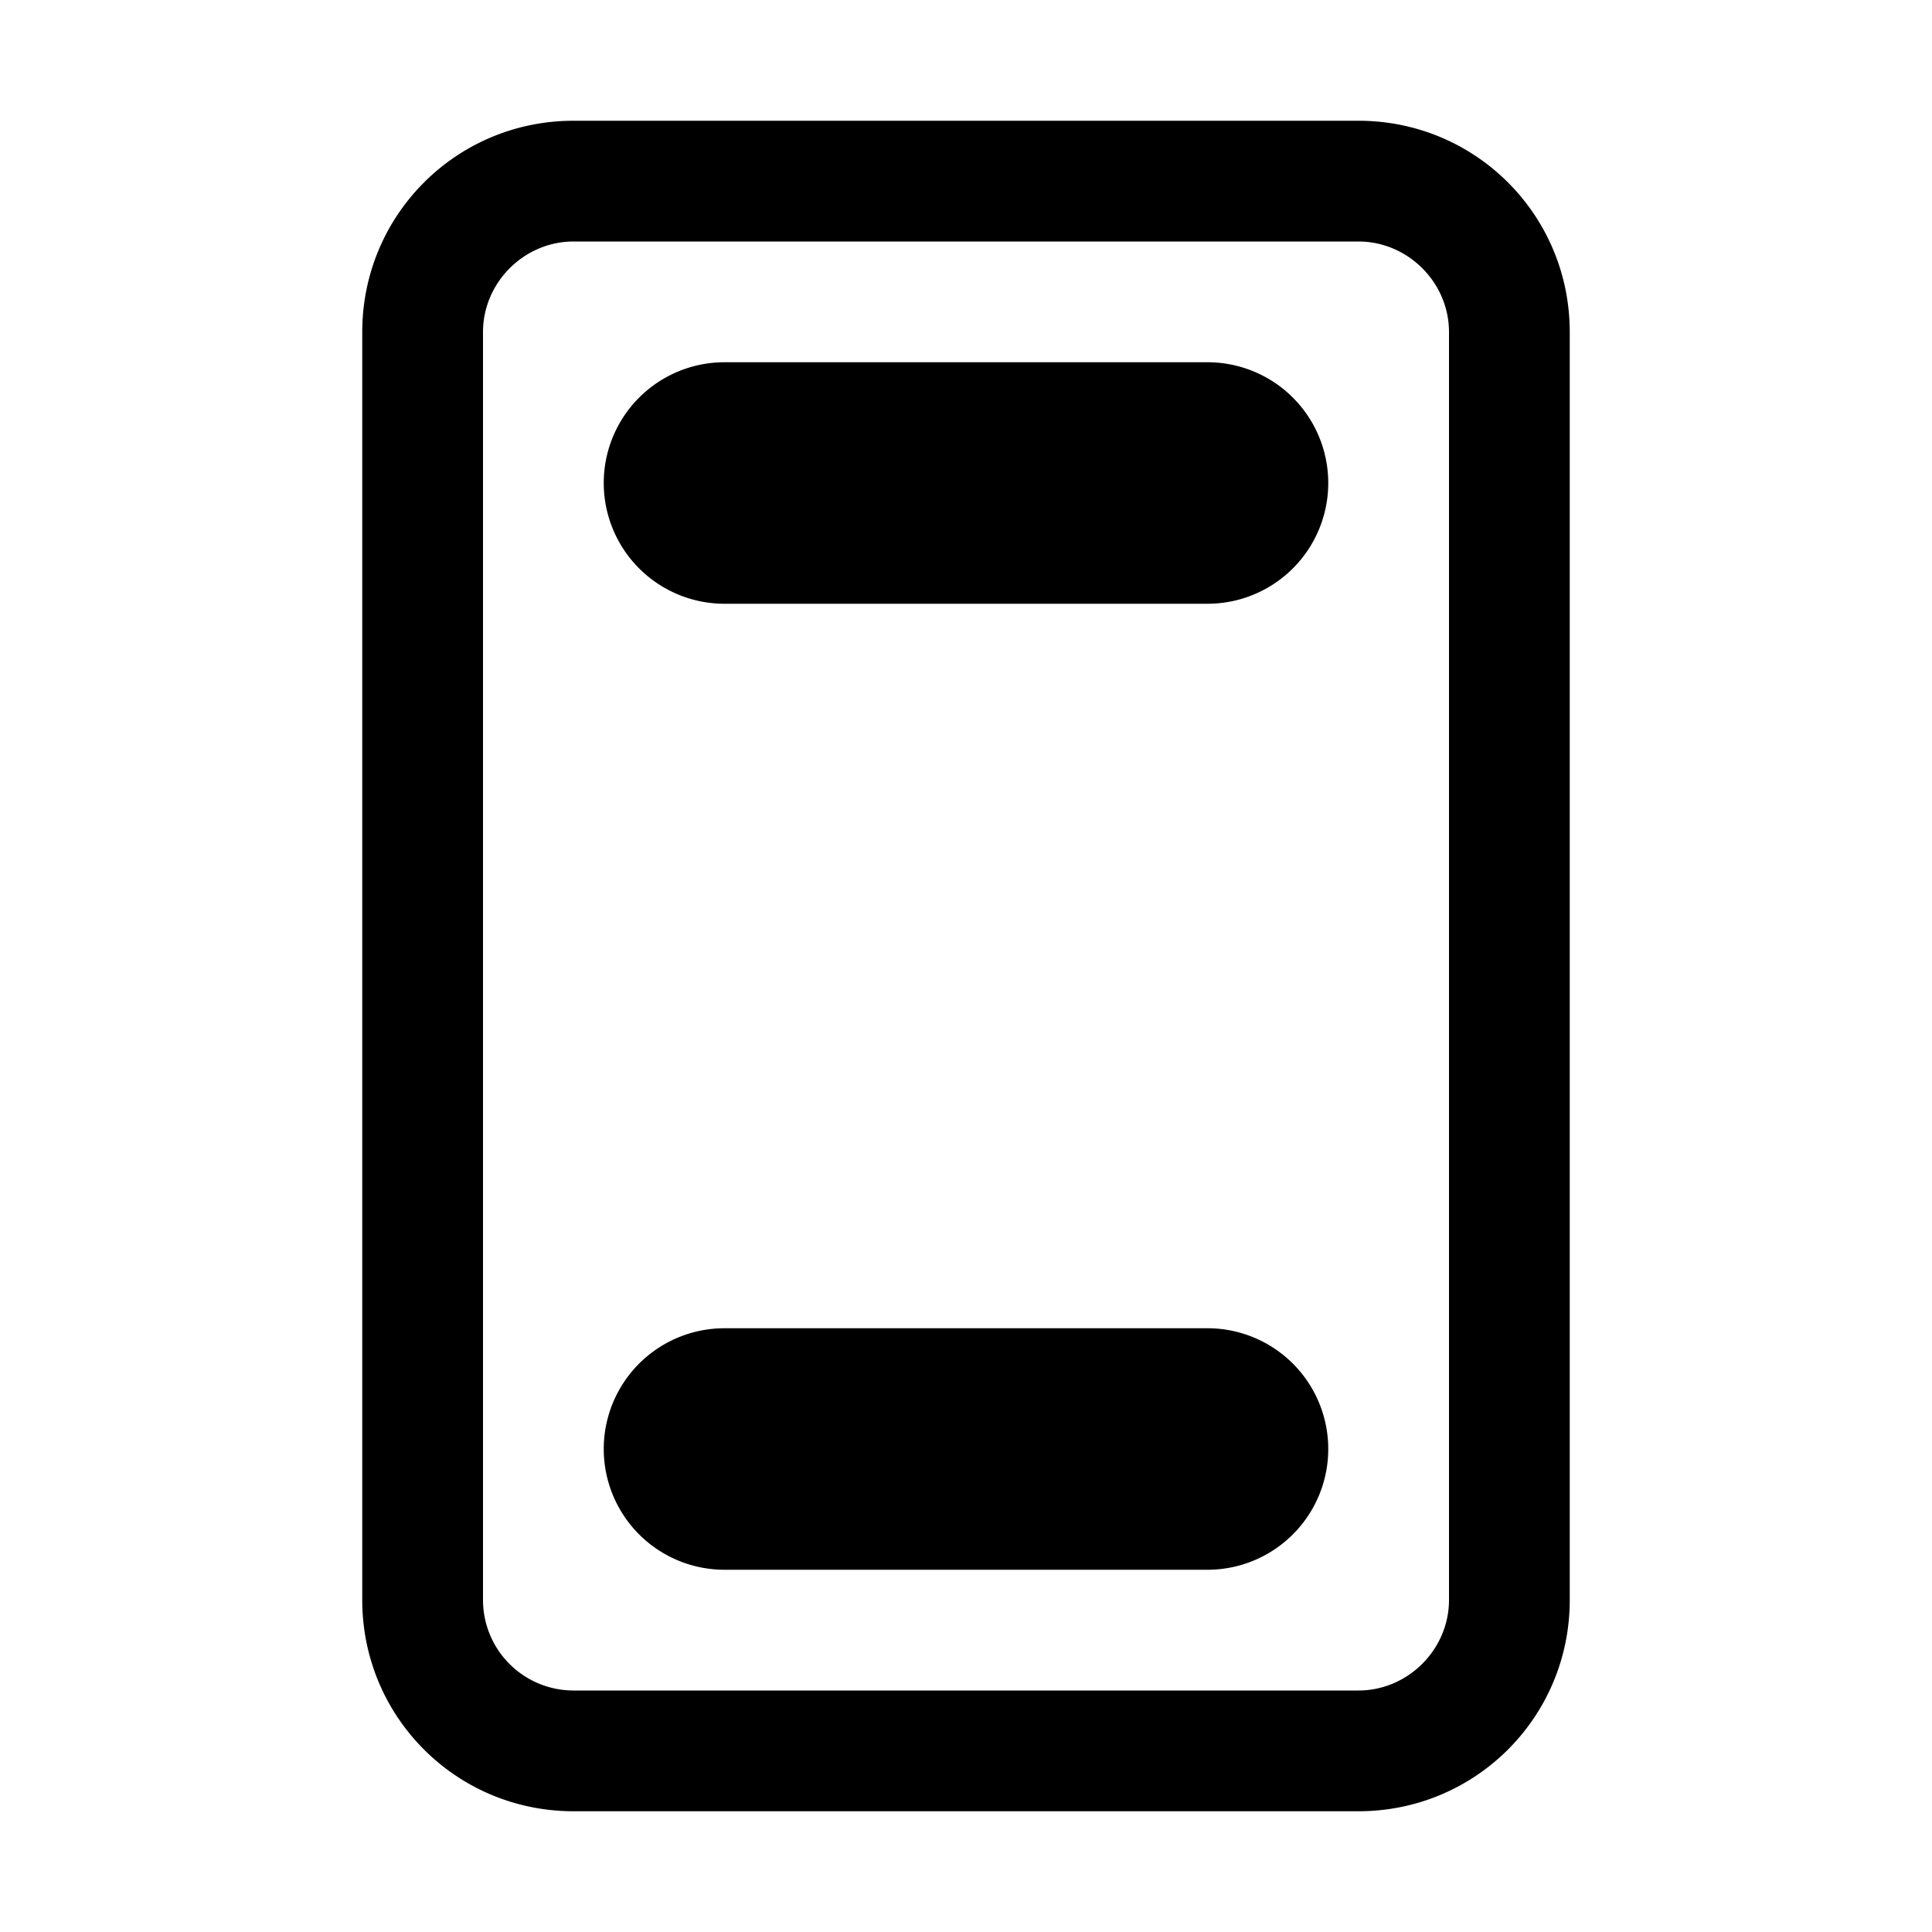 <svg width="16" height="16" viewBox="0 0 16 16" xmlns="http://www.w3.org/2000/svg"><path d="M6 3a1 1 0 000 2h4a1 1 0 100-2H6zm0 8a1 1 0 100 2h4a1 1 0 100-2H6zM4.75 1C3.78 1 3 1.78 3 2.75v10.5c0 .97.78 1.75 1.75 1.75h6.5c.97 0 1.75-.78 1.75-1.75V2.75C13 1.78 12.22 1 11.25 1h-6.5zM4 2.75c0-.41.34-.75.75-.75h6.5c.41 0 .75.34.75.75v10.5c0 .41-.34.75-.75.75h-6.5a.75.75 0 01-.75-.75V2.75z"/></svg>